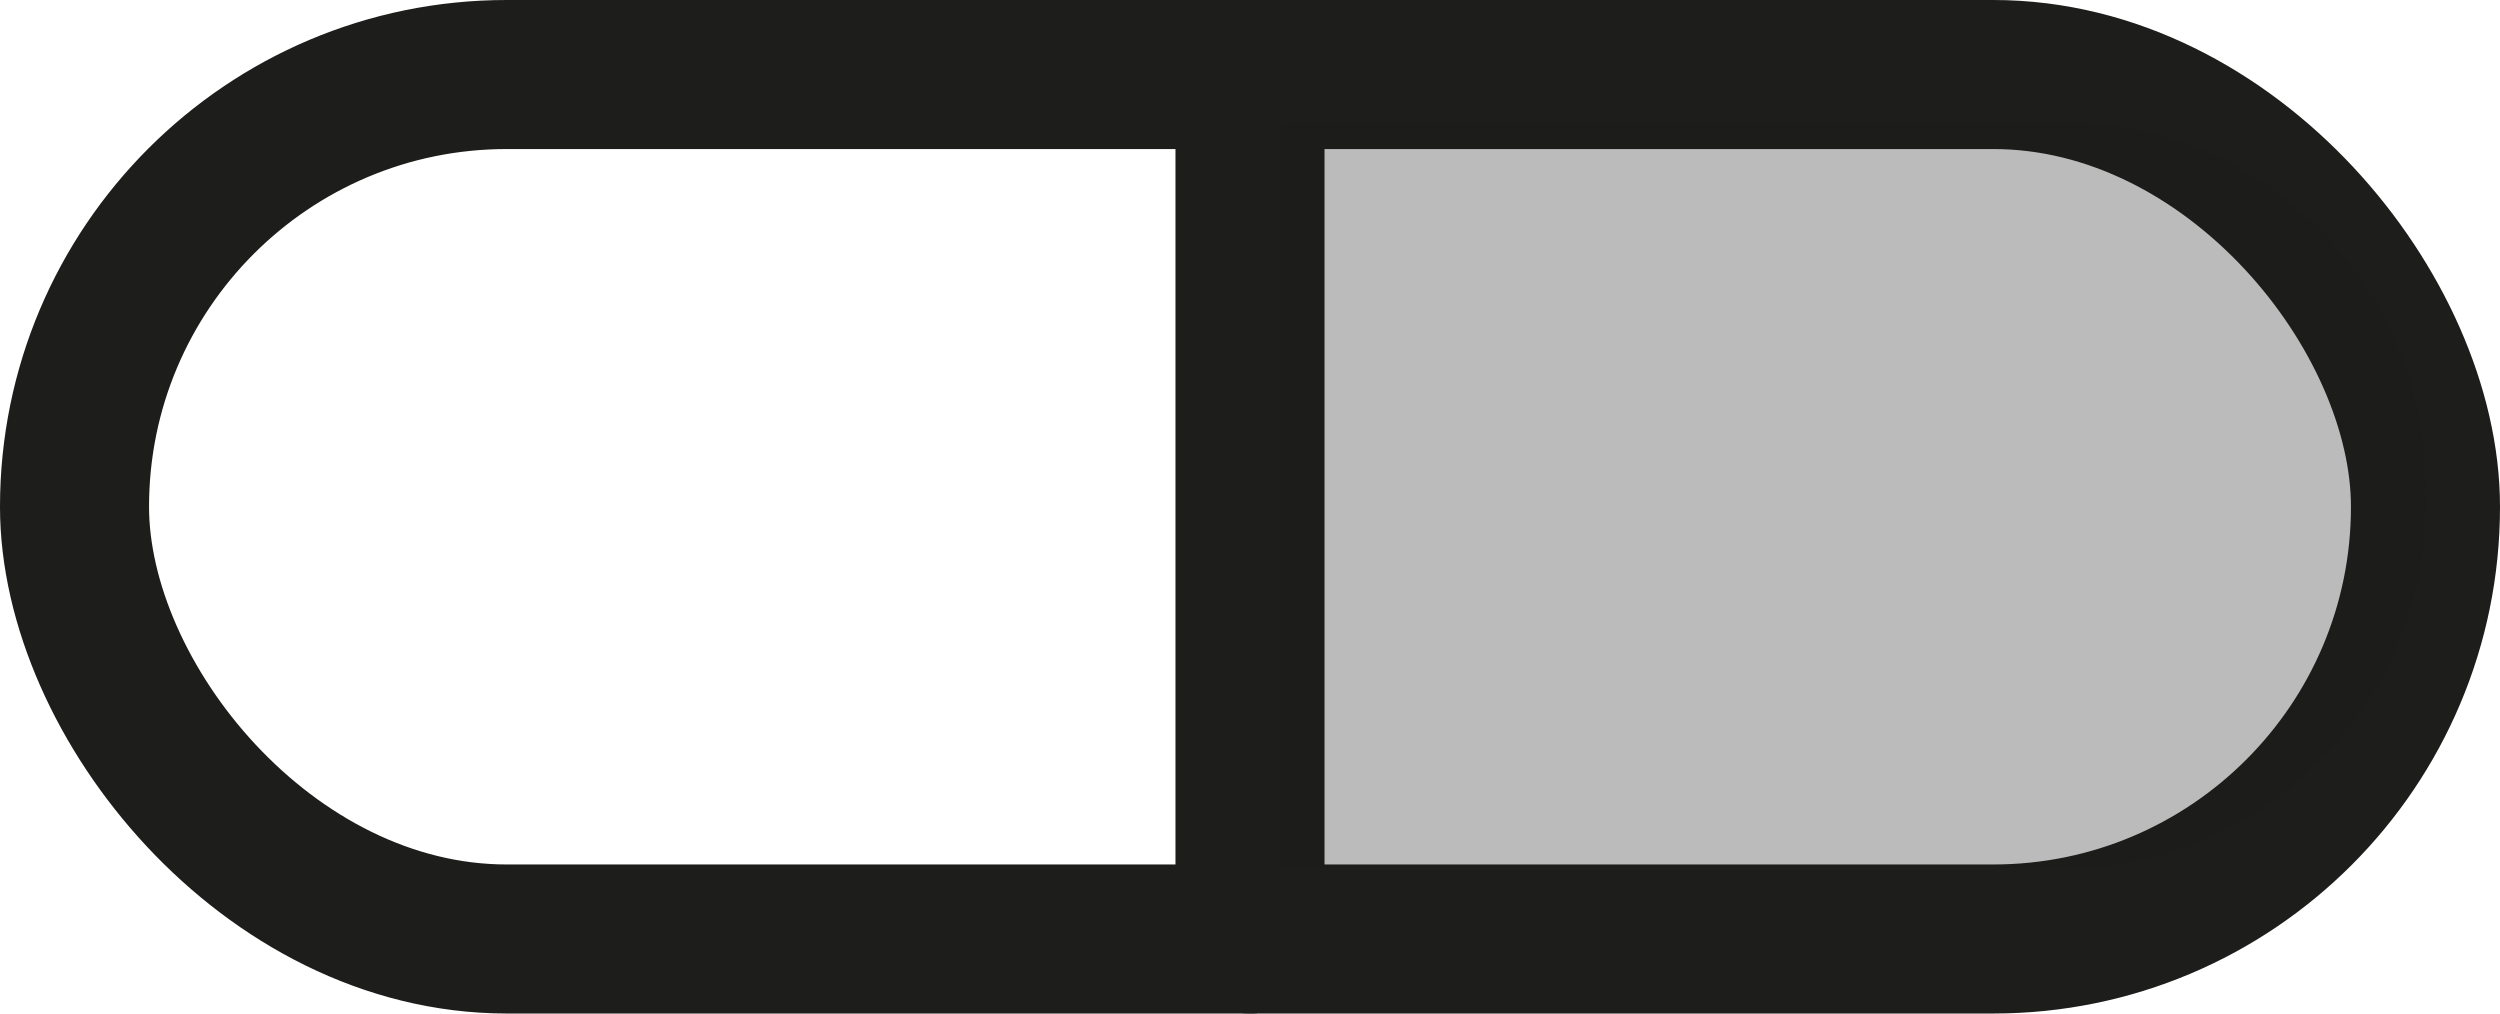 <svg xmlns="http://www.w3.org/2000/svg" viewBox="0 0 25.16 10.2"><defs><style>.cls-1{fill:none;stroke:#1d1d1b;stroke-linecap:round;stroke-miterlimit:10;stroke-width:1.5px;}.cls-2{fill:#1d1d1b;opacity:0.3;}</style></defs><title>medium</title><g id="Layer_2" data-name="Layer 2"><g id="Layer_1-2" data-name="Layer 1"><rect class="cls-1" x="0.75" y="0.75" width="23.66" height="8.7" rx="4.35" ry="4.35" transform="translate(25.16 10.2) rotate(-180)"/><line class="cls-1" x1="12.58" y1="9.45" x2="12.58" y2="0.75"/><path class="cls-2" d="M12.89,8.74H21v0A3.66,3.66,0,0,0,24.41,5,3.66,3.66,0,0,0,21,1.23v0H12.89Z"/></g></g></svg>